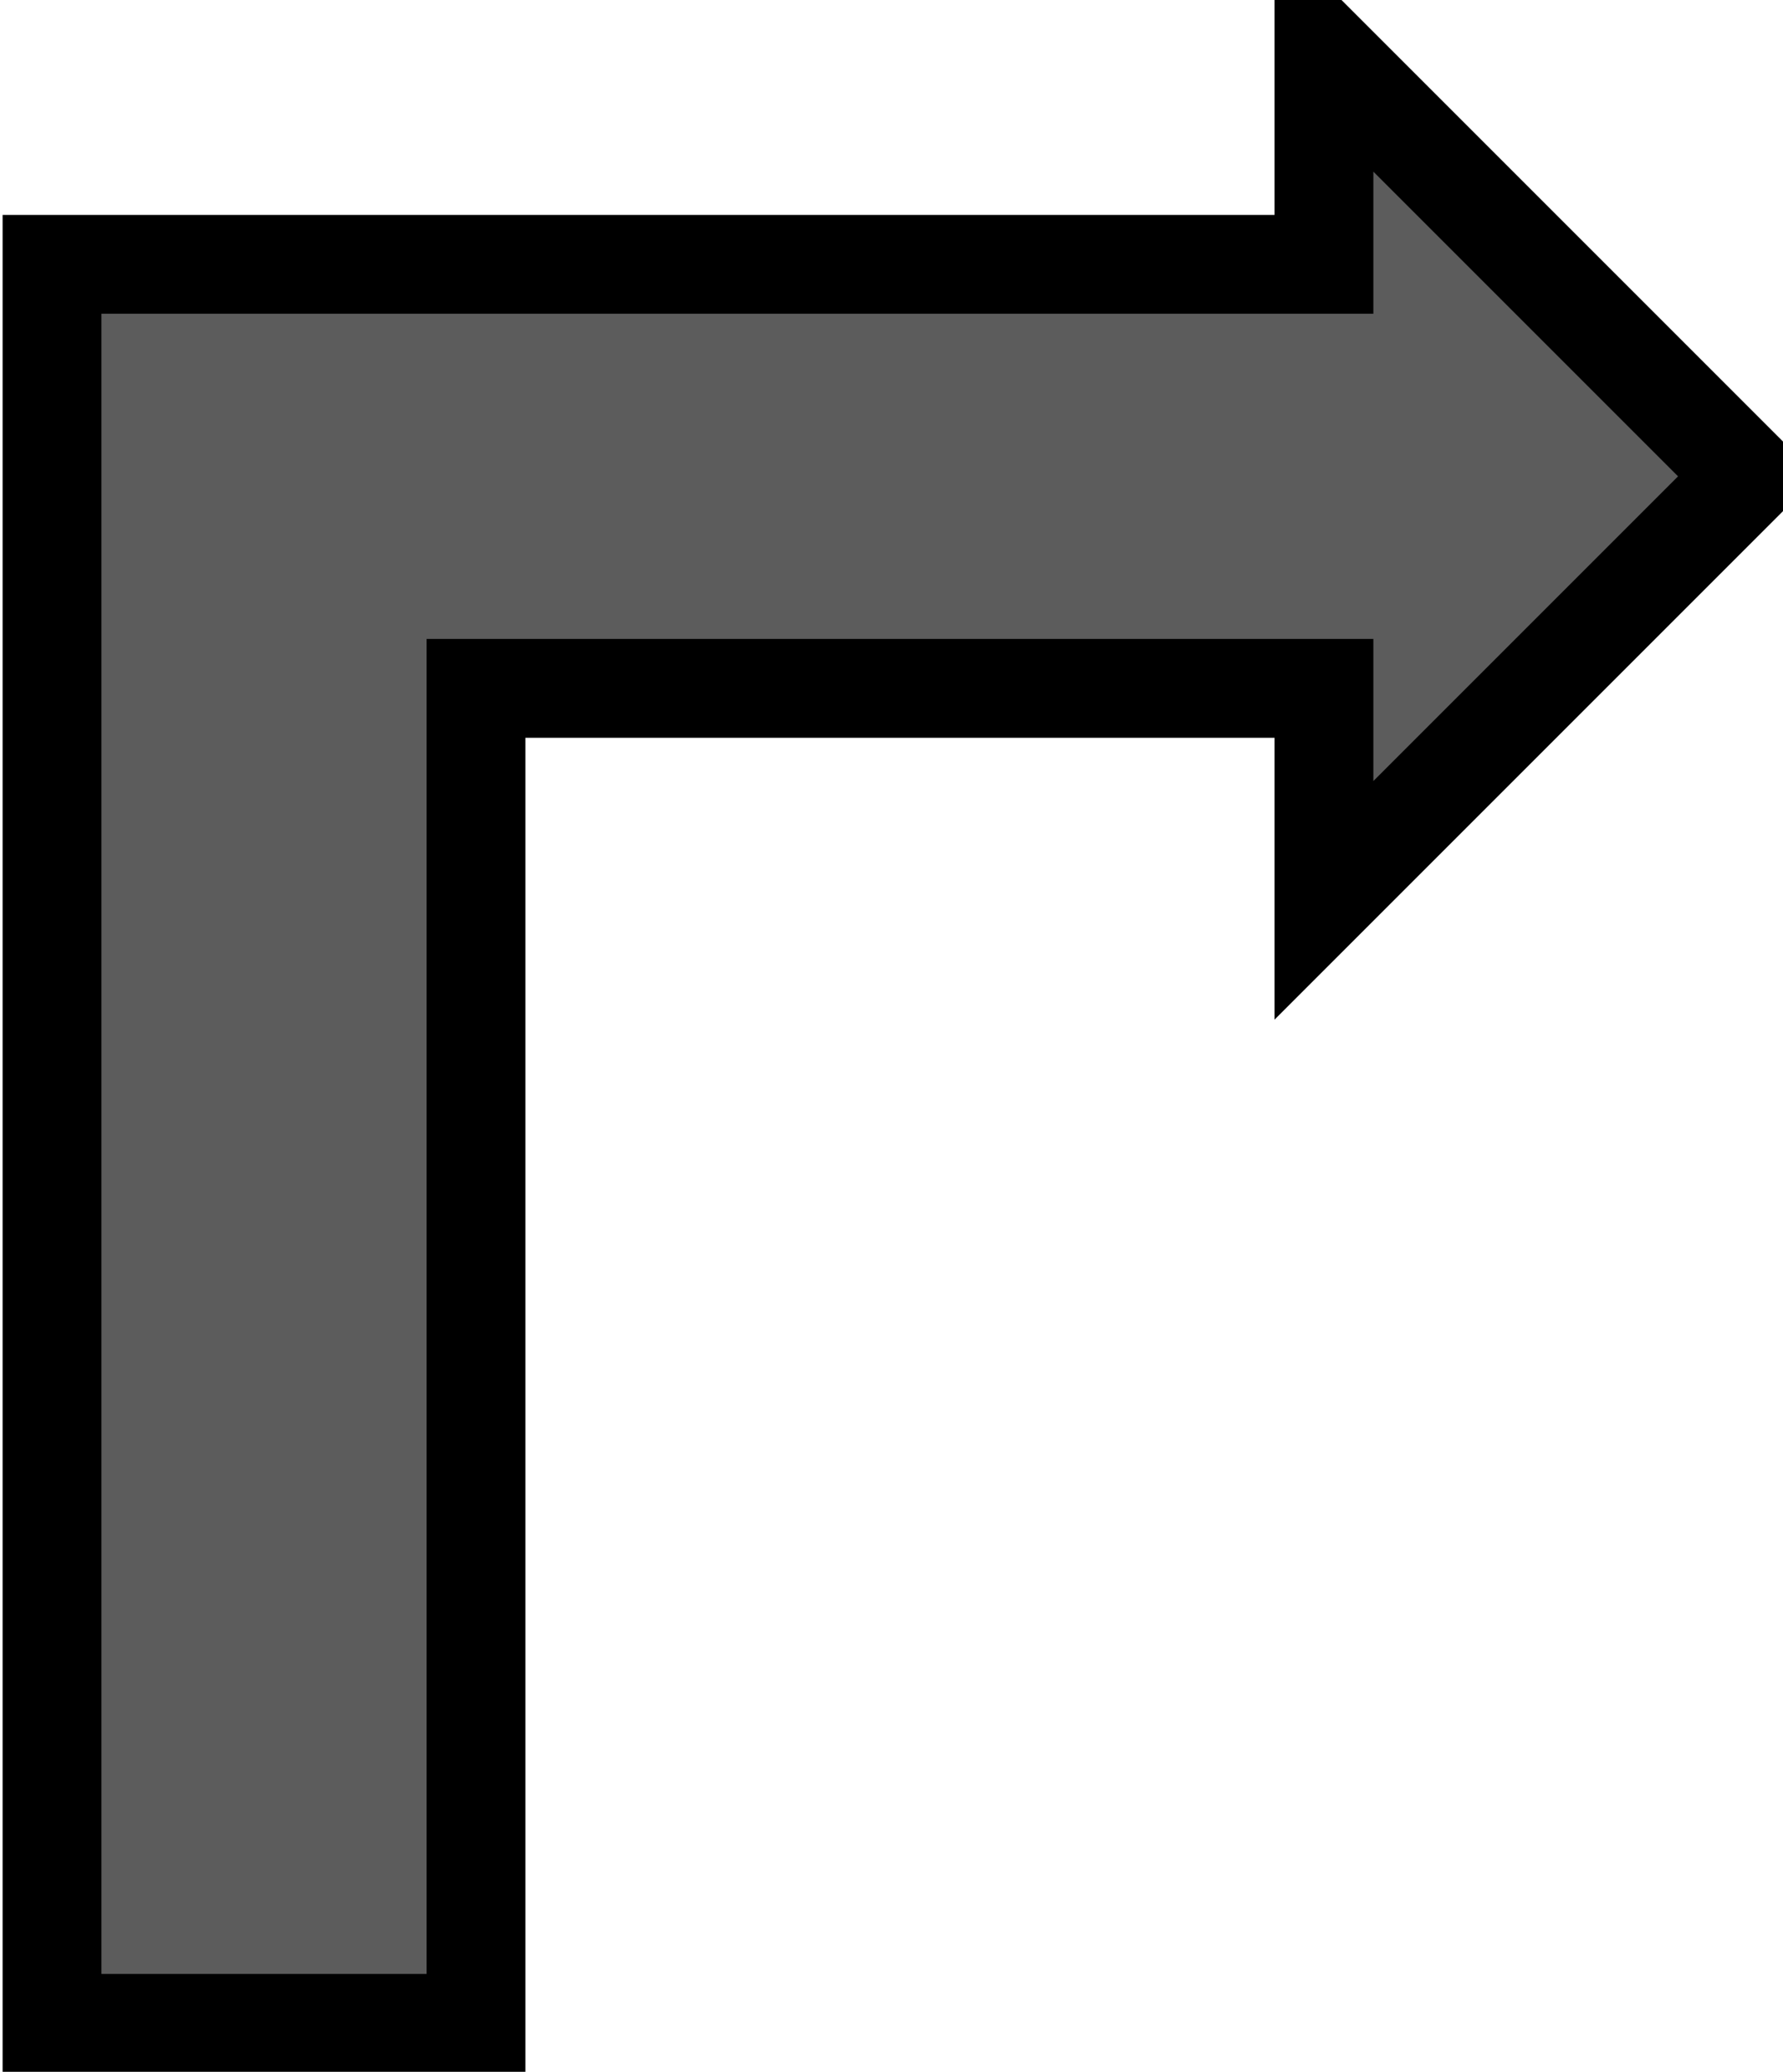 <?xml version="1.0" encoding="UTF-8" standalone="no" ?>
<!DOCTYPE svg PUBLIC "-//W3C//DTD SVG 1.1//EN" "http://www.w3.org/Graphics/SVG/1.1/DTD/svg11.dtd">
<svg xmlns="http://www.w3.org/2000/svg" xmlns:xlink="http://www.w3.org/1999/xlink" version="1.1" width="105" height="122" viewBox="0 0 105 122" xml:space="preserve">
<desc>Created with Fabric.js 3.6.3</desc>
<defs>
</defs>
<g transform="matrix(0 -0.97 -0.97 0 53 61.11)"  >
<path style="stroke: rgb(0,0,0); stroke-width: 6; stroke-dasharray: none; stroke-linecap: butt; stroke-dashoffset: 0; stroke-linejoin: miter; stroke-miterlimit: 10; fill: rgb(92,92,92); fill-rule: evenodd; opacity: 1;" vector-effect="non-scaling-stroke"  transform=" translate(-59.83, -51.48)" d="m 0 77.221 l 81.043 0 l 0 -51.48 l -12.87 0 l 25.74 -25.74 l 25.74 25.74 l -12.87 0 l 0 77.22 l -106.783 0 z" stroke-linecap="round" />
</g>
</svg>